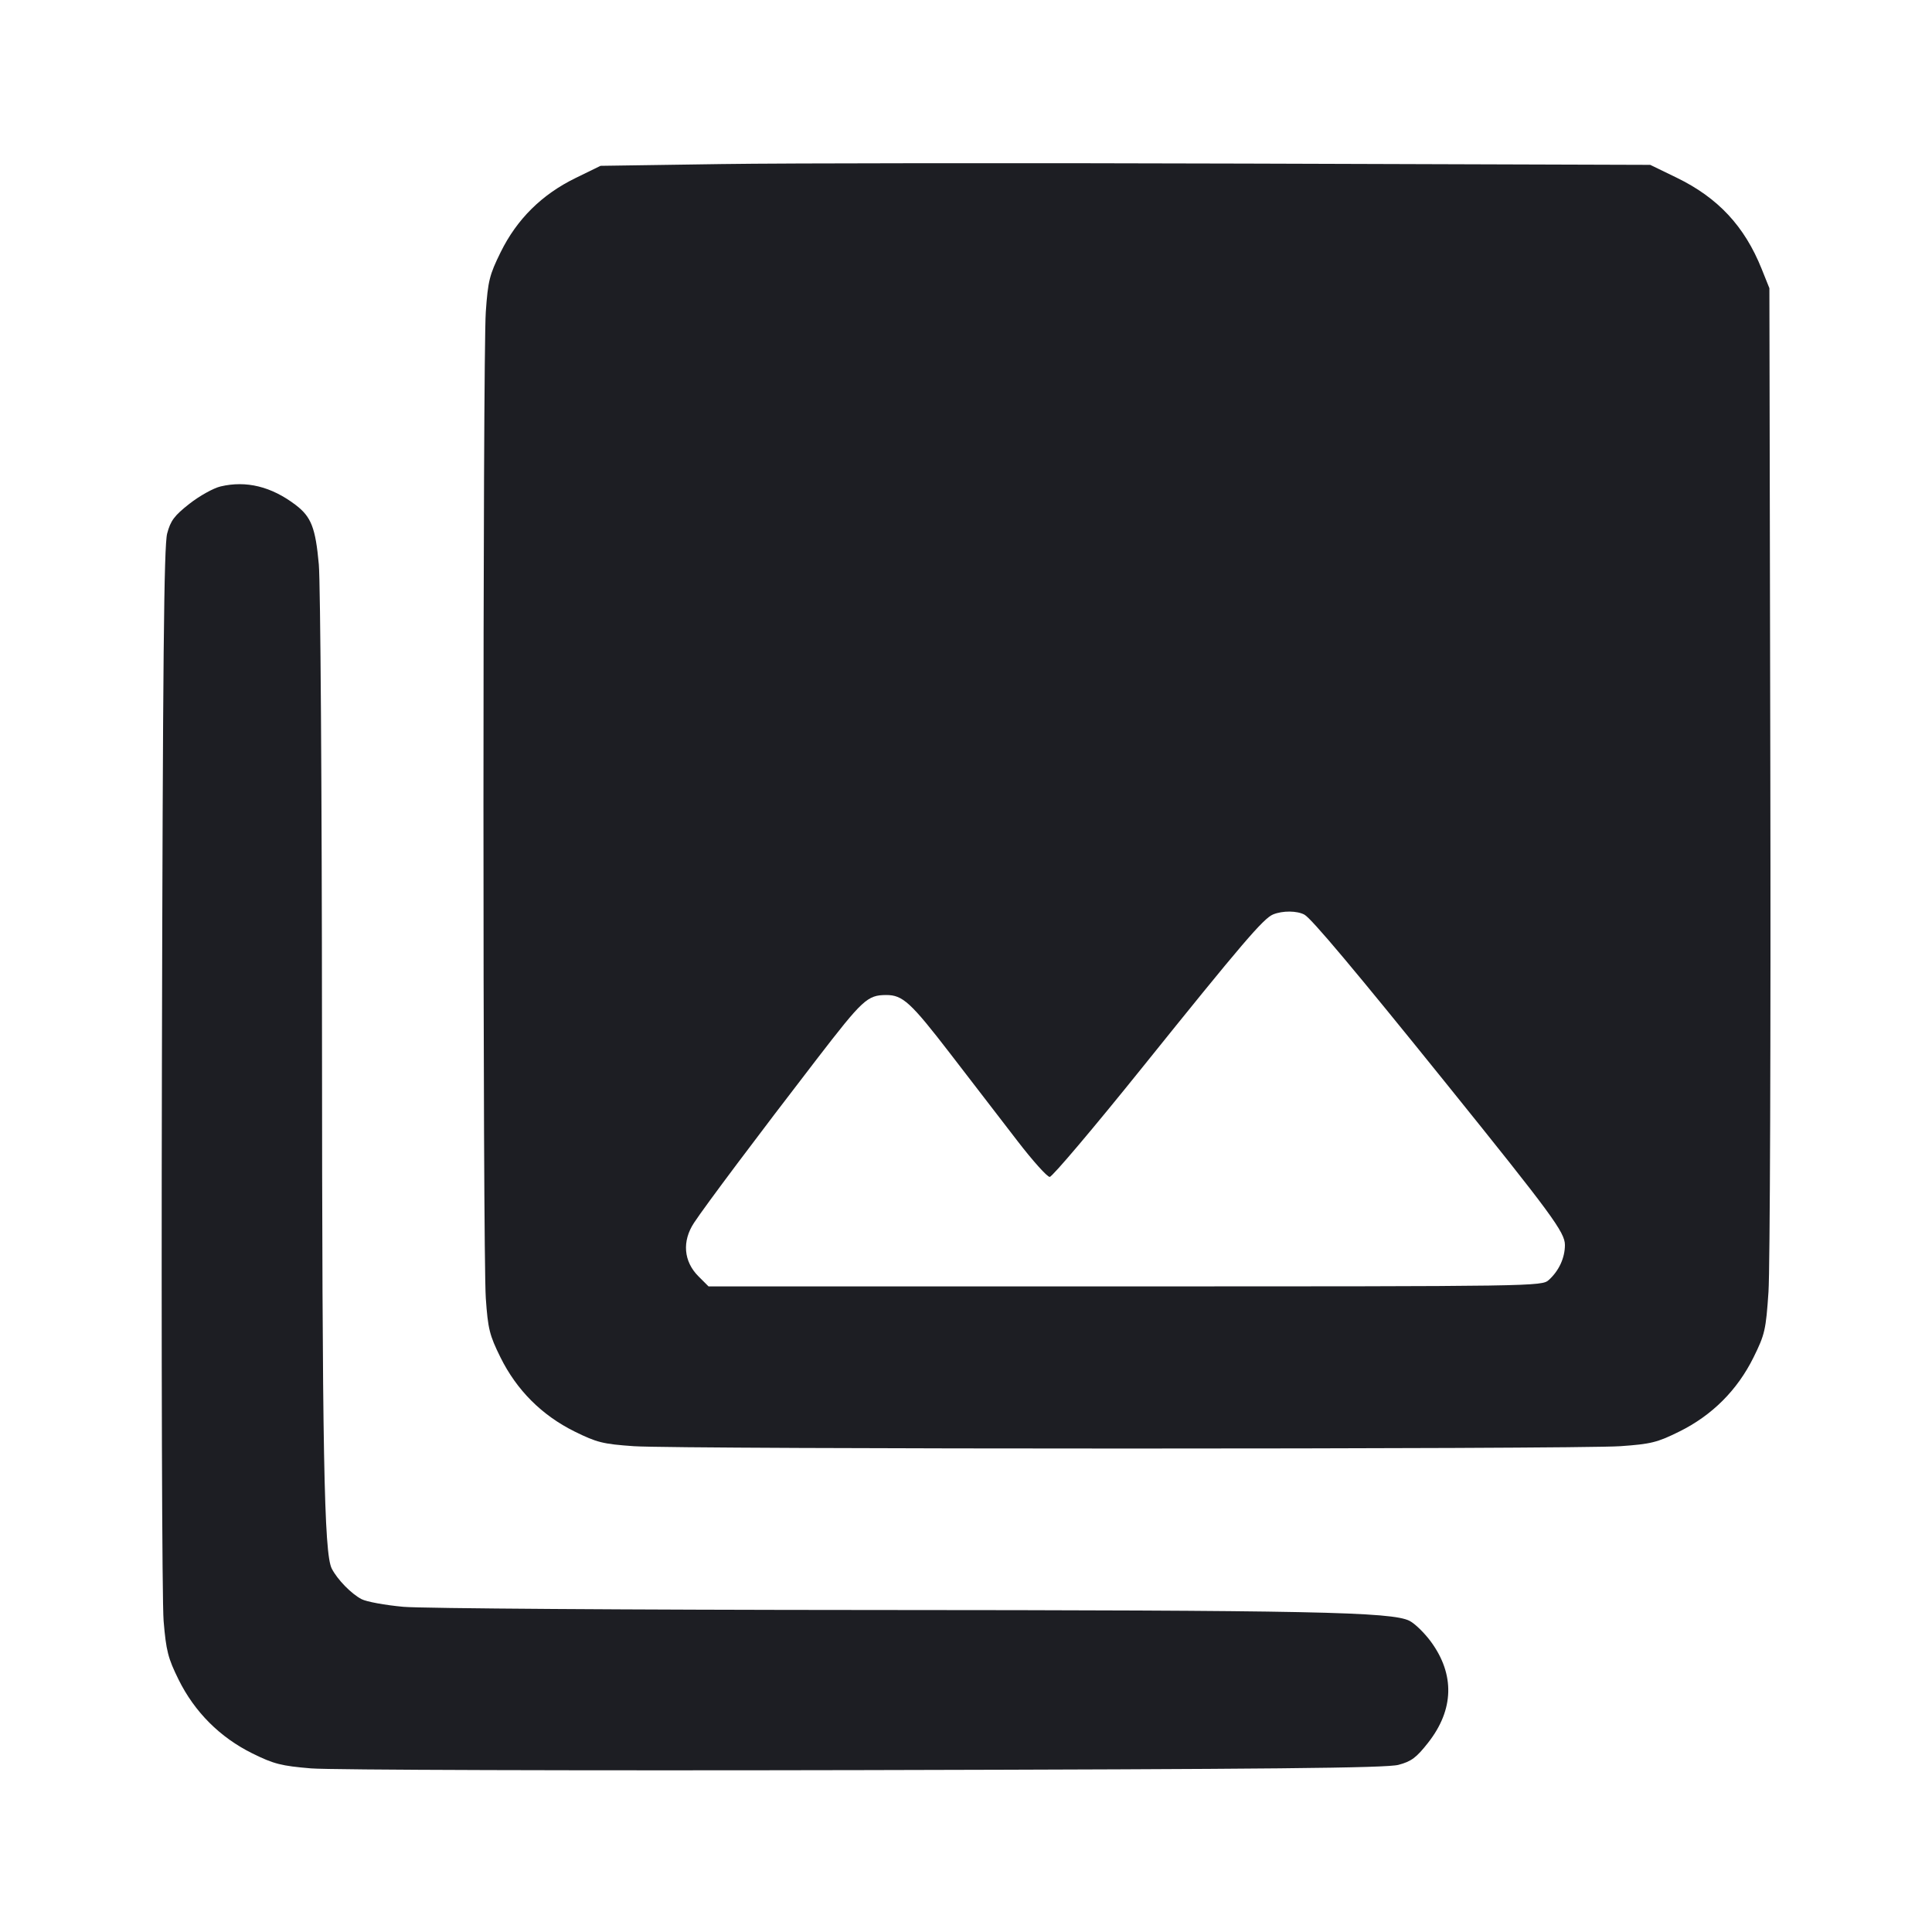 <svg viewBox="0 0 2400 2400" fill="none" xmlns="http://www.w3.org/2000/svg"><path d="M896.000 203.804 L 746.000 206.000 714.898 221.199 C 673.009 241.670,642.145 272.244,621.900 313.325 C 608.044 341.441,606.157 349.022,603.484 387.325 C 599.600 442.986,599.600 1557.014,603.484 1612.675 C 606.149 1650.862,608.061 1658.585,621.663 1686.107 C 641.808 1726.867,673.133 1758.192,713.893 1778.337 C 741.415 1791.939,749.138 1793.851,787.325 1796.516 C 842.986 1800.400,1957.014 1800.400,2012.675 1796.516 C 2050.862 1793.851,2058.585 1791.939,2086.107 1778.337 C 2126.825 1758.213,2158.196 1726.860,2178.285 1686.212 C 2192.396 1657.660,2193.670 1652.081,2196.876 1604.780 C 2198.770 1576.851,2199.797 1284.900,2199.159 956.000 L 2198.000 358.000 2188.375 334.000 C 2167.129 281.027,2134.164 245.657,2082.797 220.720 L 2050.000 204.798 1548.000 203.203 C 1271.900 202.326,978.500 202.597,896.000 203.804 M273.947 604.287 C 265.118 606.382,247.736 616.069,235.321 625.813 C 216.534 640.559,211.894 646.756,207.653 662.765 C 203.656 677.853,202.248 820.953,201.120 1326.542 C 200.325 1682.853,201.273 1990.078,203.240 2013.558 C 206.348 2050.648,208.704 2059.885,221.831 2086.447 C 241.730 2126.710,273.290 2158.270,313.553 2178.169 C 340.115 2191.296,349.352 2193.652,386.442 2196.760 C 409.922 2198.727,717.147 2199.675,1073.458 2198.880 C 1579.047 2197.752,1722.147 2196.344,1737.235 2192.347 C 1753.237 2188.108,1759.442 2183.465,1774.150 2164.727 C 1806.224 2123.860,1807.402 2080.053,1777.519 2039.345 C 1769.613 2028.575,1757.727 2016.961,1751.104 2013.537 C 1729.338 2002.281,1629.548 2000.268,1080.000 1999.996 C 784.100 1999.850,523.619 1998.073,501.152 1996.047 C 478.686 1994.021,455.286 1989.742,449.152 1986.539 C 436.330 1979.842,419.176 1962.268,412.149 1948.629 C 402.477 1929.855,400.257 1807.722,399.996 1280.000 C 399.850 984.100,398.073 723.619,396.047 701.152 C 391.941 655.629,386.622 641.985,367.236 627.247 C 337.176 604.396,305.913 596.702,273.947 604.287 M1620.360 1136.193 C 1628.997 1140.815,1683.652 1205.891,1796.571 1346.000 C 1927.519 1508.480,1944.000 1530.897,1944.000 1546.526 C 1944.000 1562.540,1936.618 1578.581,1923.990 1590.009 C 1915.259 1597.910,1909.343 1598.000,1397.657 1598.000 L 880.154 1598.000 867.640 1585.487 C 849.147 1566.993,847.076 1541.852,862.163 1518.985 C 876.390 1497.421,940.946 1411.341,1014.817 1315.434 C 1071.808 1241.443,1077.518 1236.172,1100.812 1236.055 C 1121.302 1235.951,1131.291 1245.096,1180.566 1309.066 C 1207.755 1344.364,1245.359 1393.214,1264.131 1417.622 C 1282.904 1442.030,1300.838 1462.000,1303.986 1462.000 C 1307.134 1462.000,1358.916 1400.800,1419.058 1326.000 C 1543.063 1171.771,1569.573 1140.760,1581.553 1135.920 C 1593.424 1131.124,1611.121 1131.248,1620.360 1136.193 " fill="#1D1E23" stroke="none" fill-rule="evenodd"/></svg>